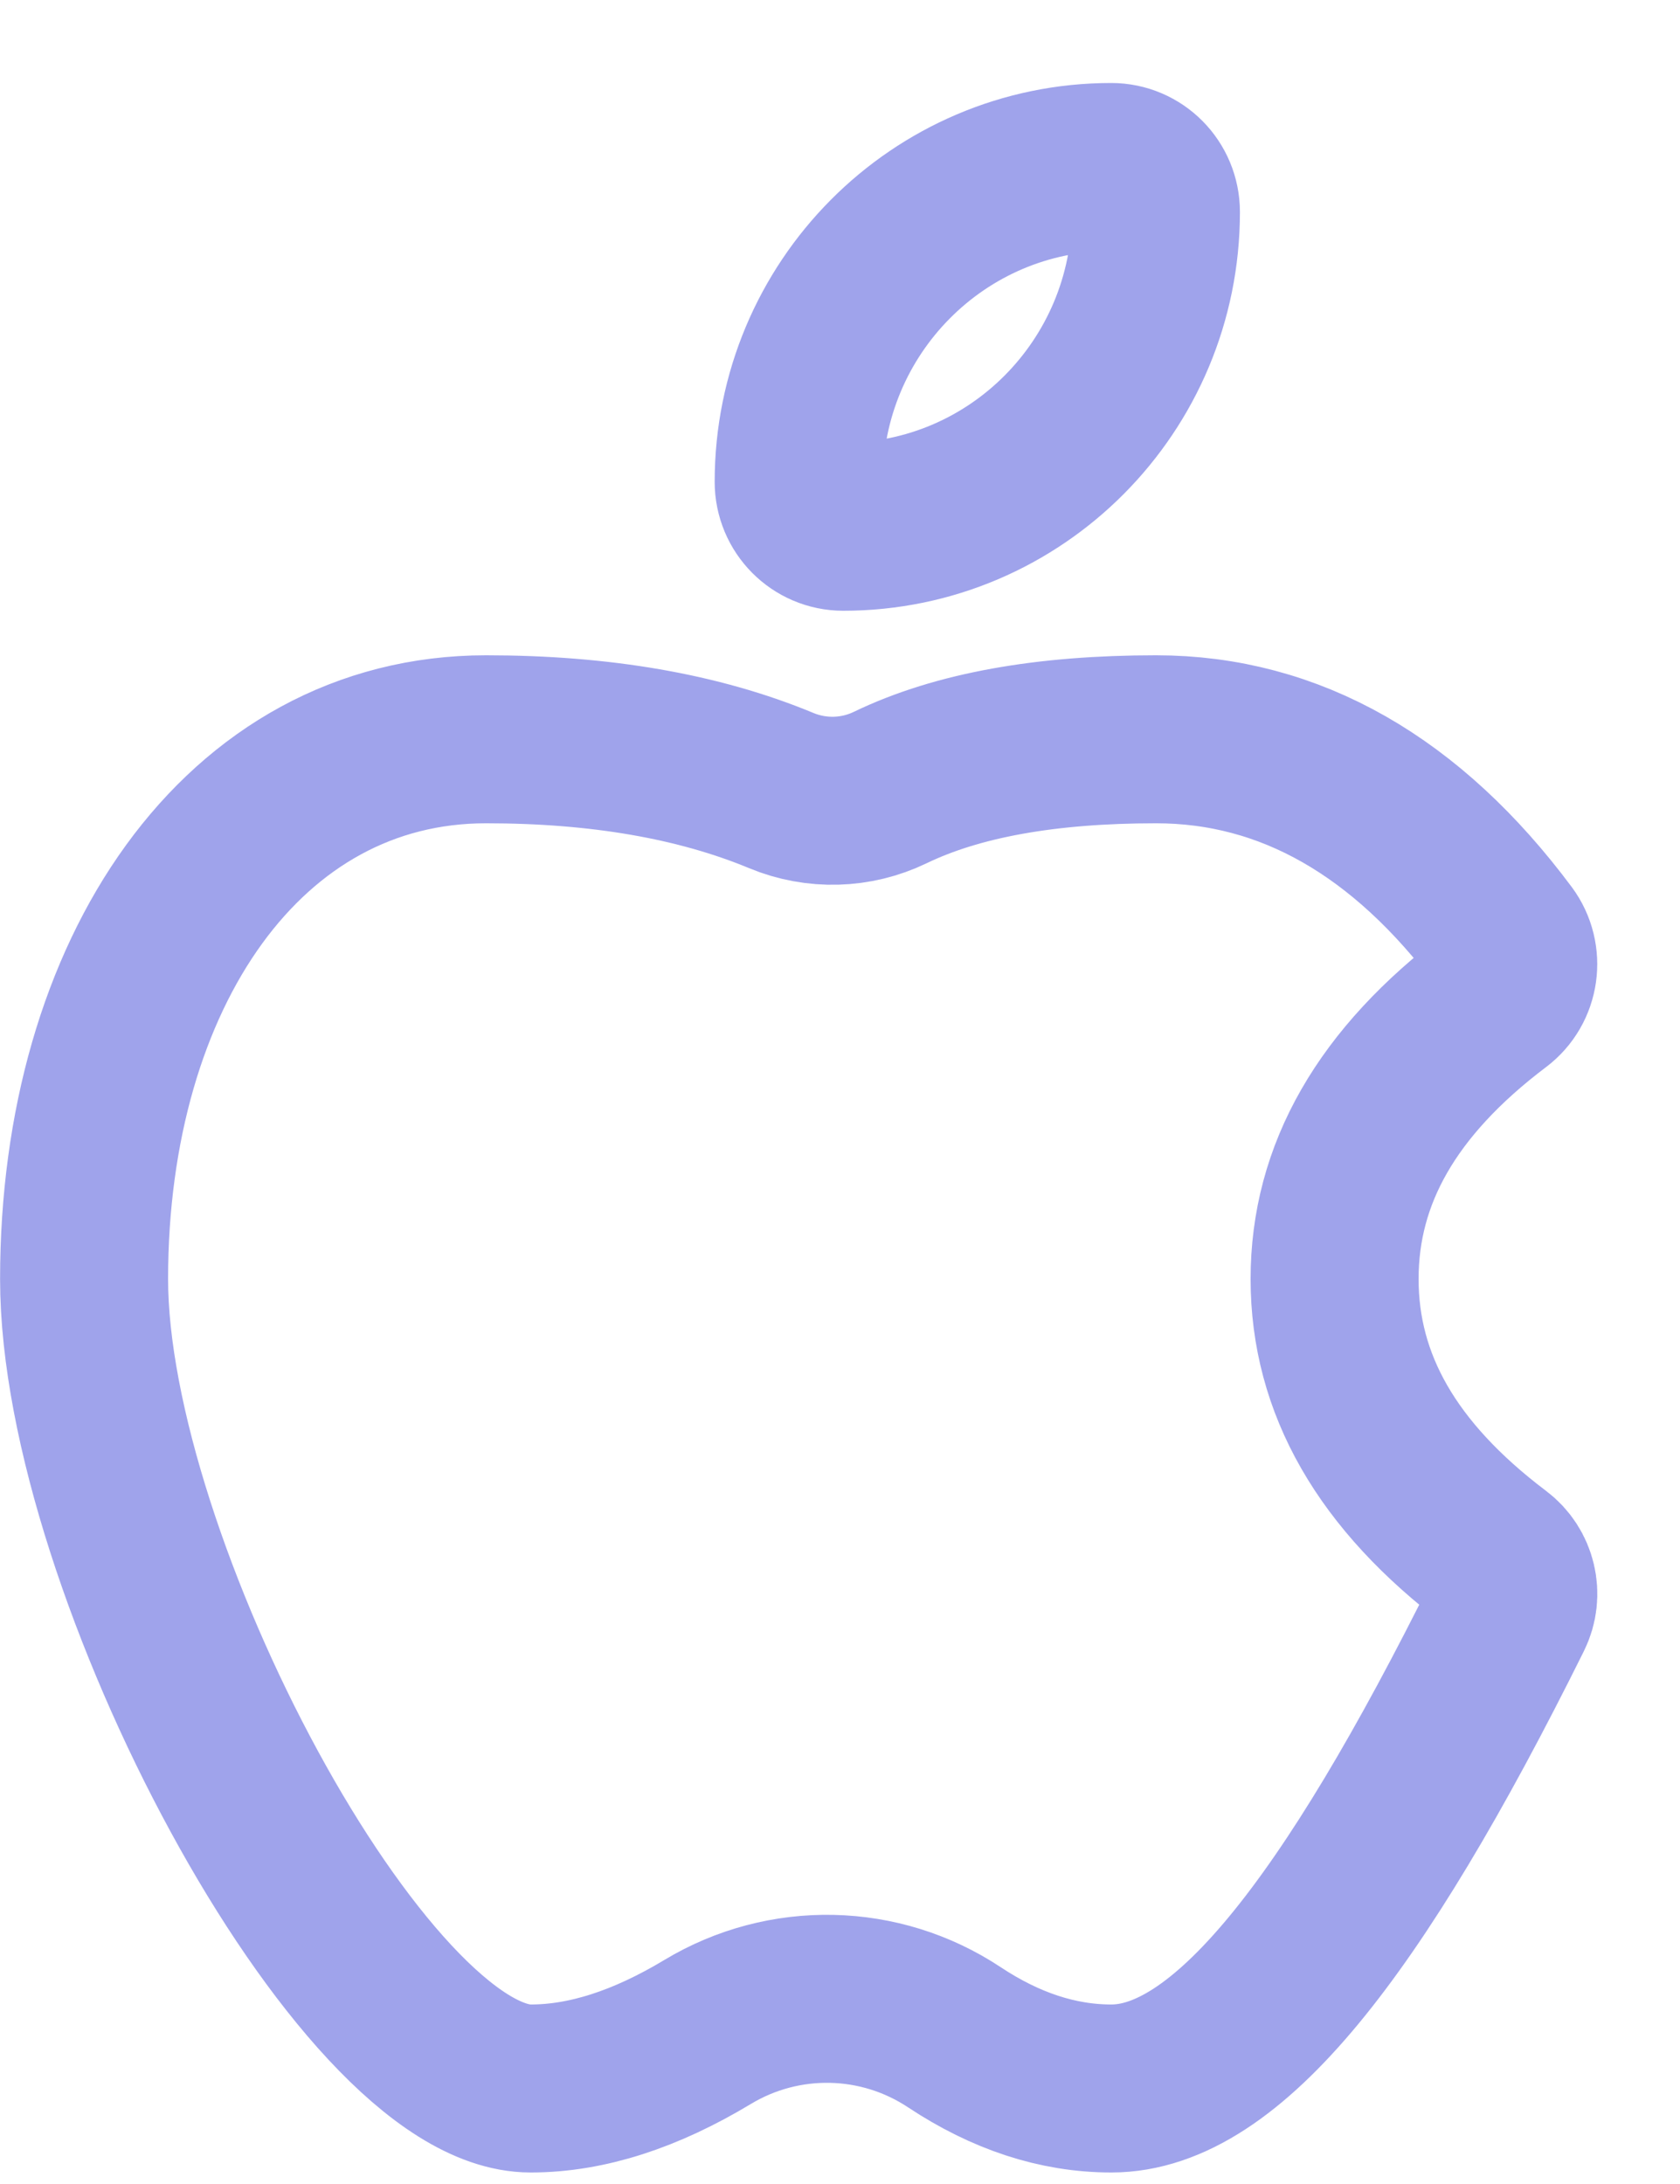 <svg width="20" height="26" viewBox="0 0 20 26" fill="none" xmlns="http://www.w3.org/2000/svg">
<path d="M10.039 6.271C9.746 6.271 9.508 6.032 9.508 5.736C9.508 3.666 11.175 1.988 13.229 1.988C13.524 1.988 13.761 2.228 13.761 2.524C13.761 4.594 12.095 6.271 10.039 6.271Z" stroke="#9FA3EB" stroke-width="2"/>
<path d="M17.802 18.546C18.008 18.701 18.075 18.982 17.959 19.214C16.087 22.985 14.594 24.863 13.23 24.863C12.595 24.863 11.971 24.657 11.363 24.254C10.477 23.666 9.334 23.642 8.424 24.19C7.687 24.634 6.985 24.863 6.318 24.863C4.312 24.863 1.001 18.641 1.001 15.226C1.001 11.581 2.899 8.801 5.786 8.801C7.144 8.801 8.317 9.003 9.302 9.412C9.72 9.585 10.192 9.572 10.599 9.375C11.399 8.989 12.453 8.801 13.762 8.801C15.359 8.801 16.751 9.602 17.909 11.157C18.084 11.394 18.037 11.729 17.802 11.906C16.51 12.882 15.888 13.979 15.888 15.226C15.888 16.474 16.51 17.57 17.802 18.546Z" stroke="#9FA3EB" stroke-width="2"/>
</svg>
